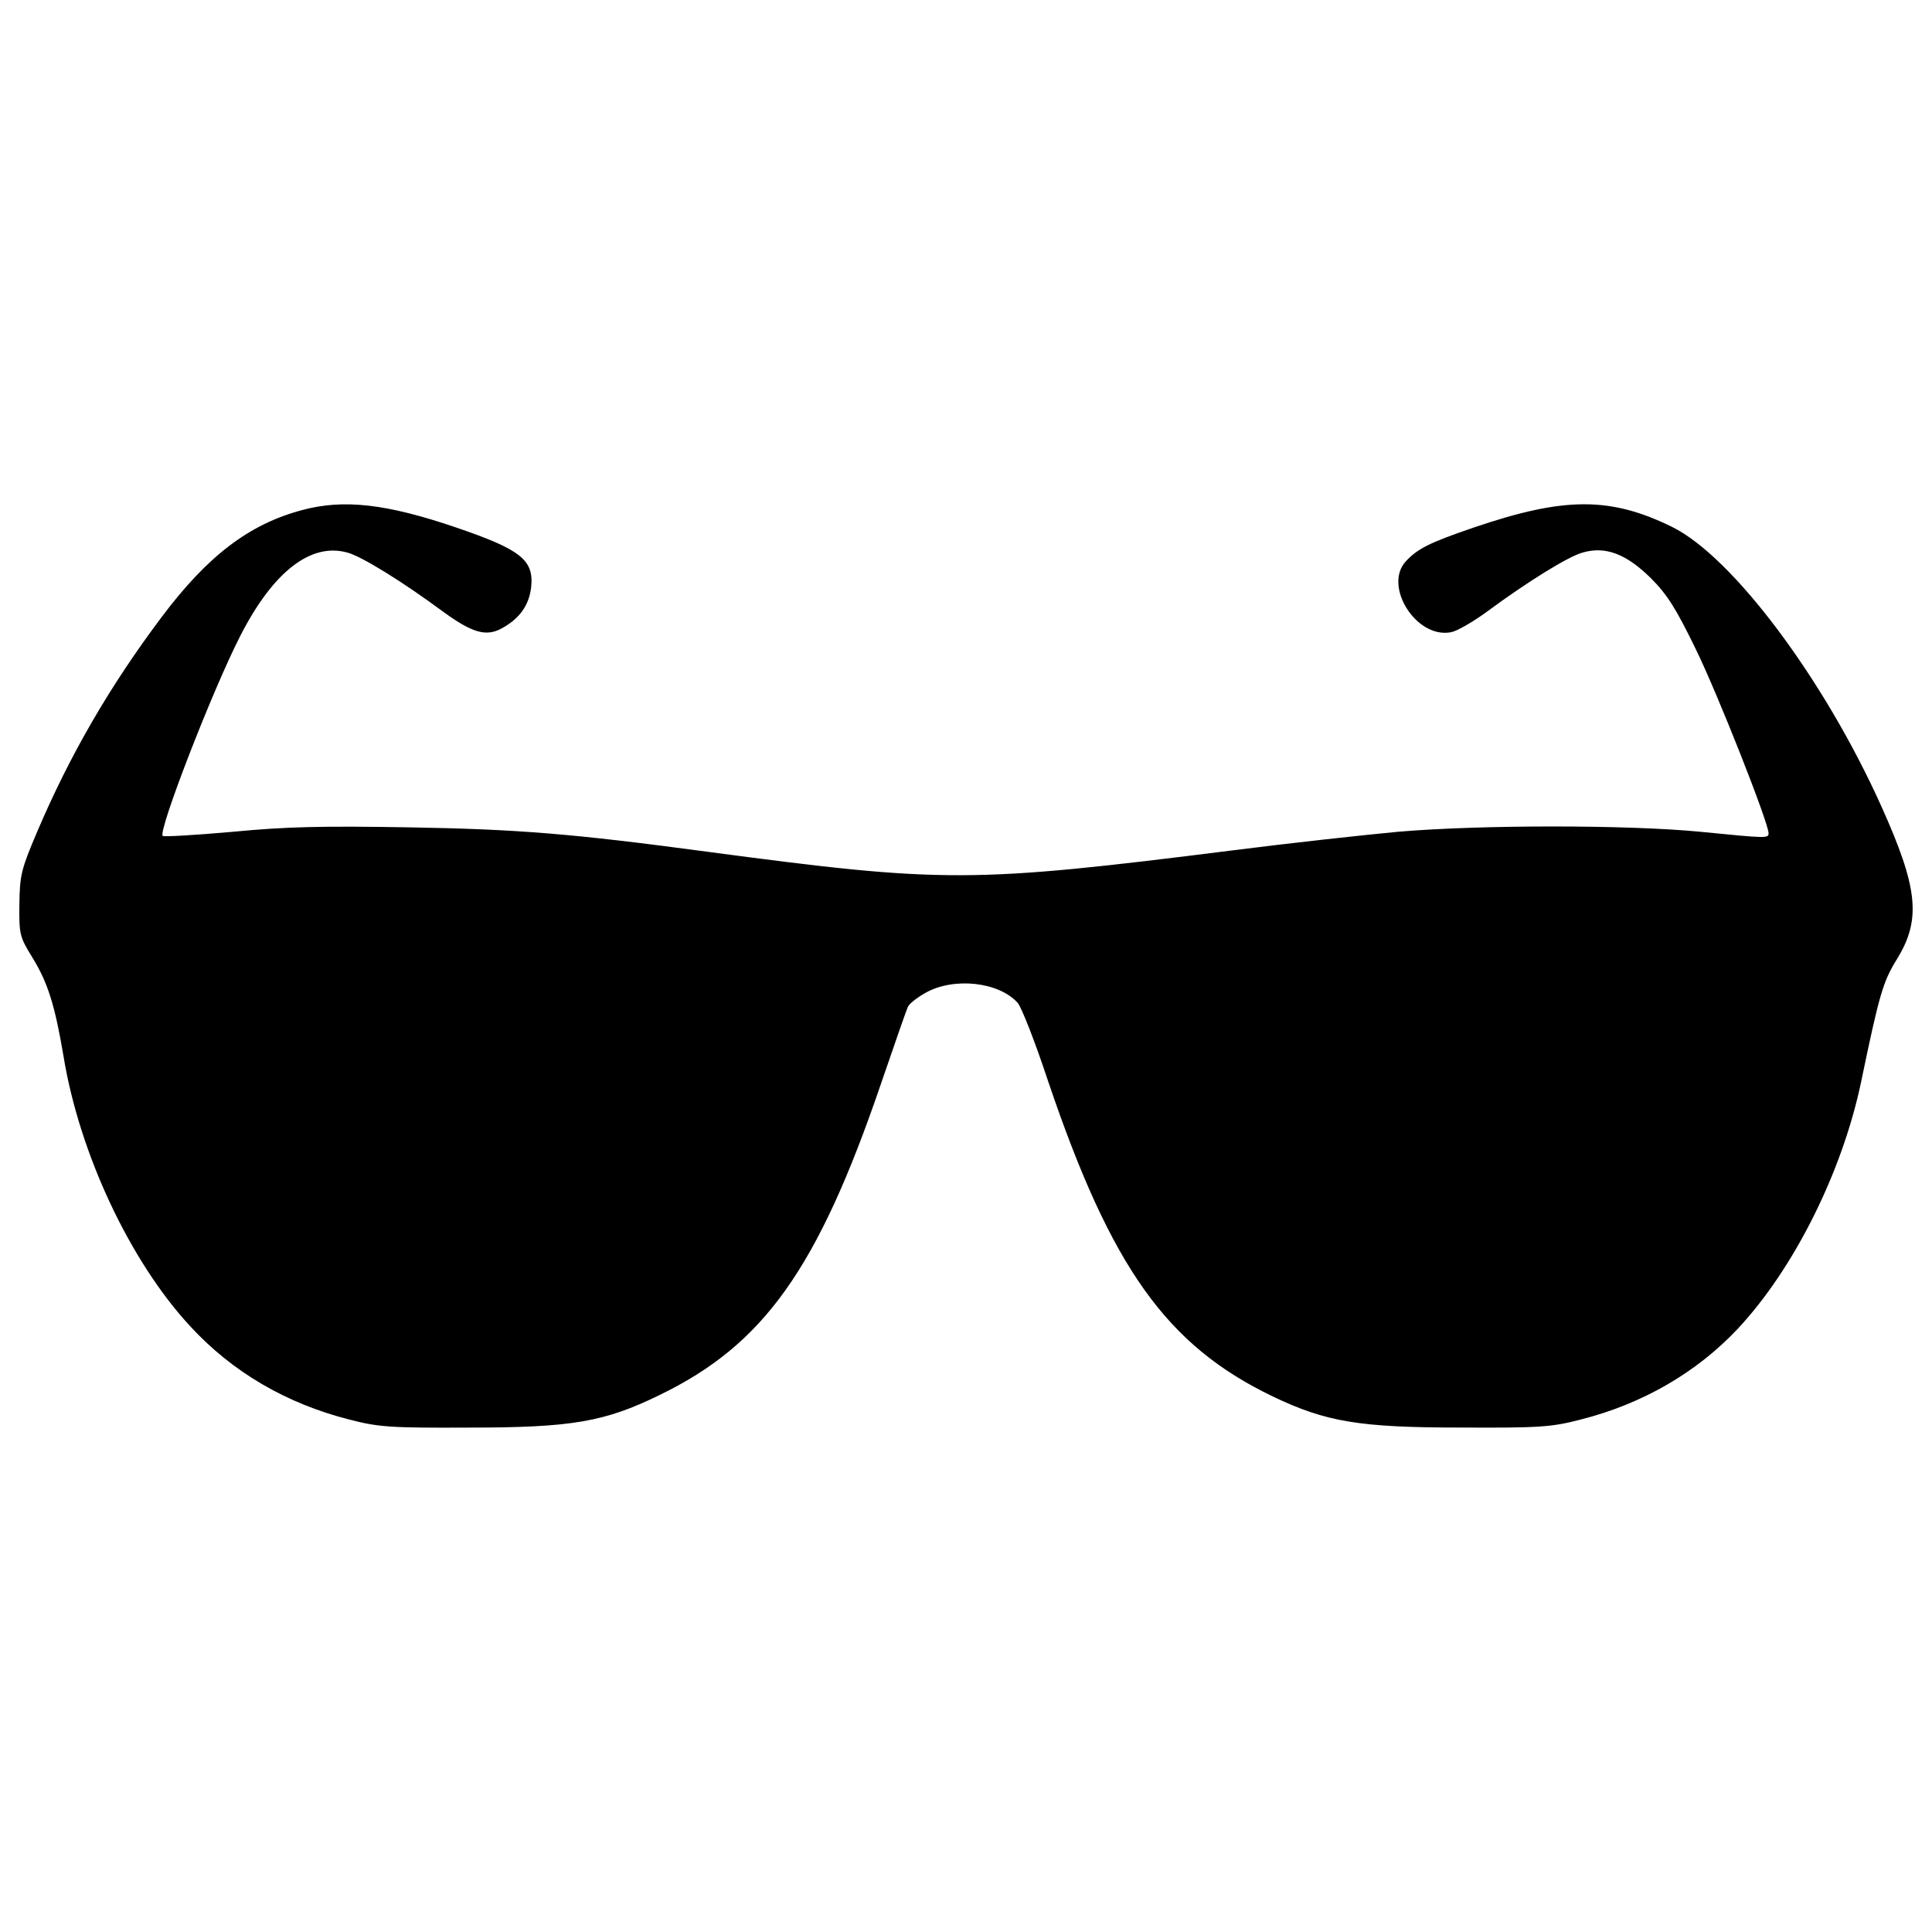 <?xml version="1.0" encoding="utf-8"?>
<!DOCTYPE svg PUBLIC "-//W3C//DTDSVG1.1//EN" "http://www.w3.org/Graphics/SVG/1.1/DTD/svg11.dtd">
<svg version="1.1" xmlns="http://www.w3.org/2000/svg" xmlns:xlink="http://www.w3.org/1999/xlink" x="0px" y="0px" viewBox="0 0 1000 1000" enable-background="new 0 0 1000 1000" xml:space="preserve">
  <g>
    <g transform="translate(0,511) scale(0.1,-0.1)">
      <path d="M1564.6,2470.1c-274.1-72.8-488.7-235.7-726.4-552C569.9,1561.7,361,1201.3,192.3,804.6c-82.4-193.6-90.1-224.2-92-375.6c-1.9-157.2,1.9-168.7,69-277.9c78.6-128.4,115-245.3,159.1-506c82.4-506,345-1063.7,655.5-1399.1c218.5-237.7,498.3-400.6,822.2-483c153.3-40.2,216.6-44.1,621-42.2c530.9,0,701.5,28.8,987,168.7c538.6,260.7,818.4,651.6,1146.1,1611.9c69,201.2,130.3,377.6,138,394.8c5.7,17.3,47.9,49.8,92,74.8c145.7,82.4,379.5,57.5,477.2-51.7c19.2-21.1,90.1-201.2,157.2-404.4c327.7-967.9,613.3-1368.4,1163.3-1632.9c276-132.3,450.4-161,975.5-161c404.4-1.9,467.7,1.9,621,42.2c316.2,80.5,596,241.5,808.8,467.6c291.3,310.5,542.4,812.6,640.1,1280.3c93.9,452.3,113.1,517.5,184,632.5c128.4,207,111.2,369.9-80.5,795.4c-297.1,659.3-768.6,1287.9-1081,1443.2c-320.1,157.2-557.7,157.2-1025.4-1.9c-230-78.6-291.3-109.2-352.7-174.4c-120.7-128.4,53.7-404.4,233.8-368c30.7,5.8,113.1,53.7,184,105.4c212.7,157.2,423.6,287.5,496.4,306.7c118.8,34.5,226.2-7.7,352.7-132.2c86.2-86.2,132.2-161,231.9-366.1c113.1-230,377.6-900.8,377.6-954.5c0-26.8-7.7-26.8-354.6,7.7c-377.6,36.4-1136.5,36.4-1562,0c-184-17.2-567.3-59.4-852.9-95.8C5026,538.2,4889.9,538.2,3663.3,701.1C2963.7,795,2680.1,818,2120.4,827.6c-446.6,7.7-640.1,3.8-916.1-23c-193.6-17.2-356.5-26.8-362.2-21.1c-24.9,24.9,258.7,757.1,402.5,1036.9c168.7,329.7,364.2,483,553.9,429.3c72.8-19.2,283.7-149.5,496.4-306.7c147.6-107.3,218.5-128.4,297.1-88.2c93.9,49.8,145.7,118.8,157.1,214.7c15.3,141.8-51.7,195.5-389.1,310.5C1999.7,2502.7,1779.3,2527.6,1564.6,2470.1z"/>
    </g>
  </g>
</svg>
